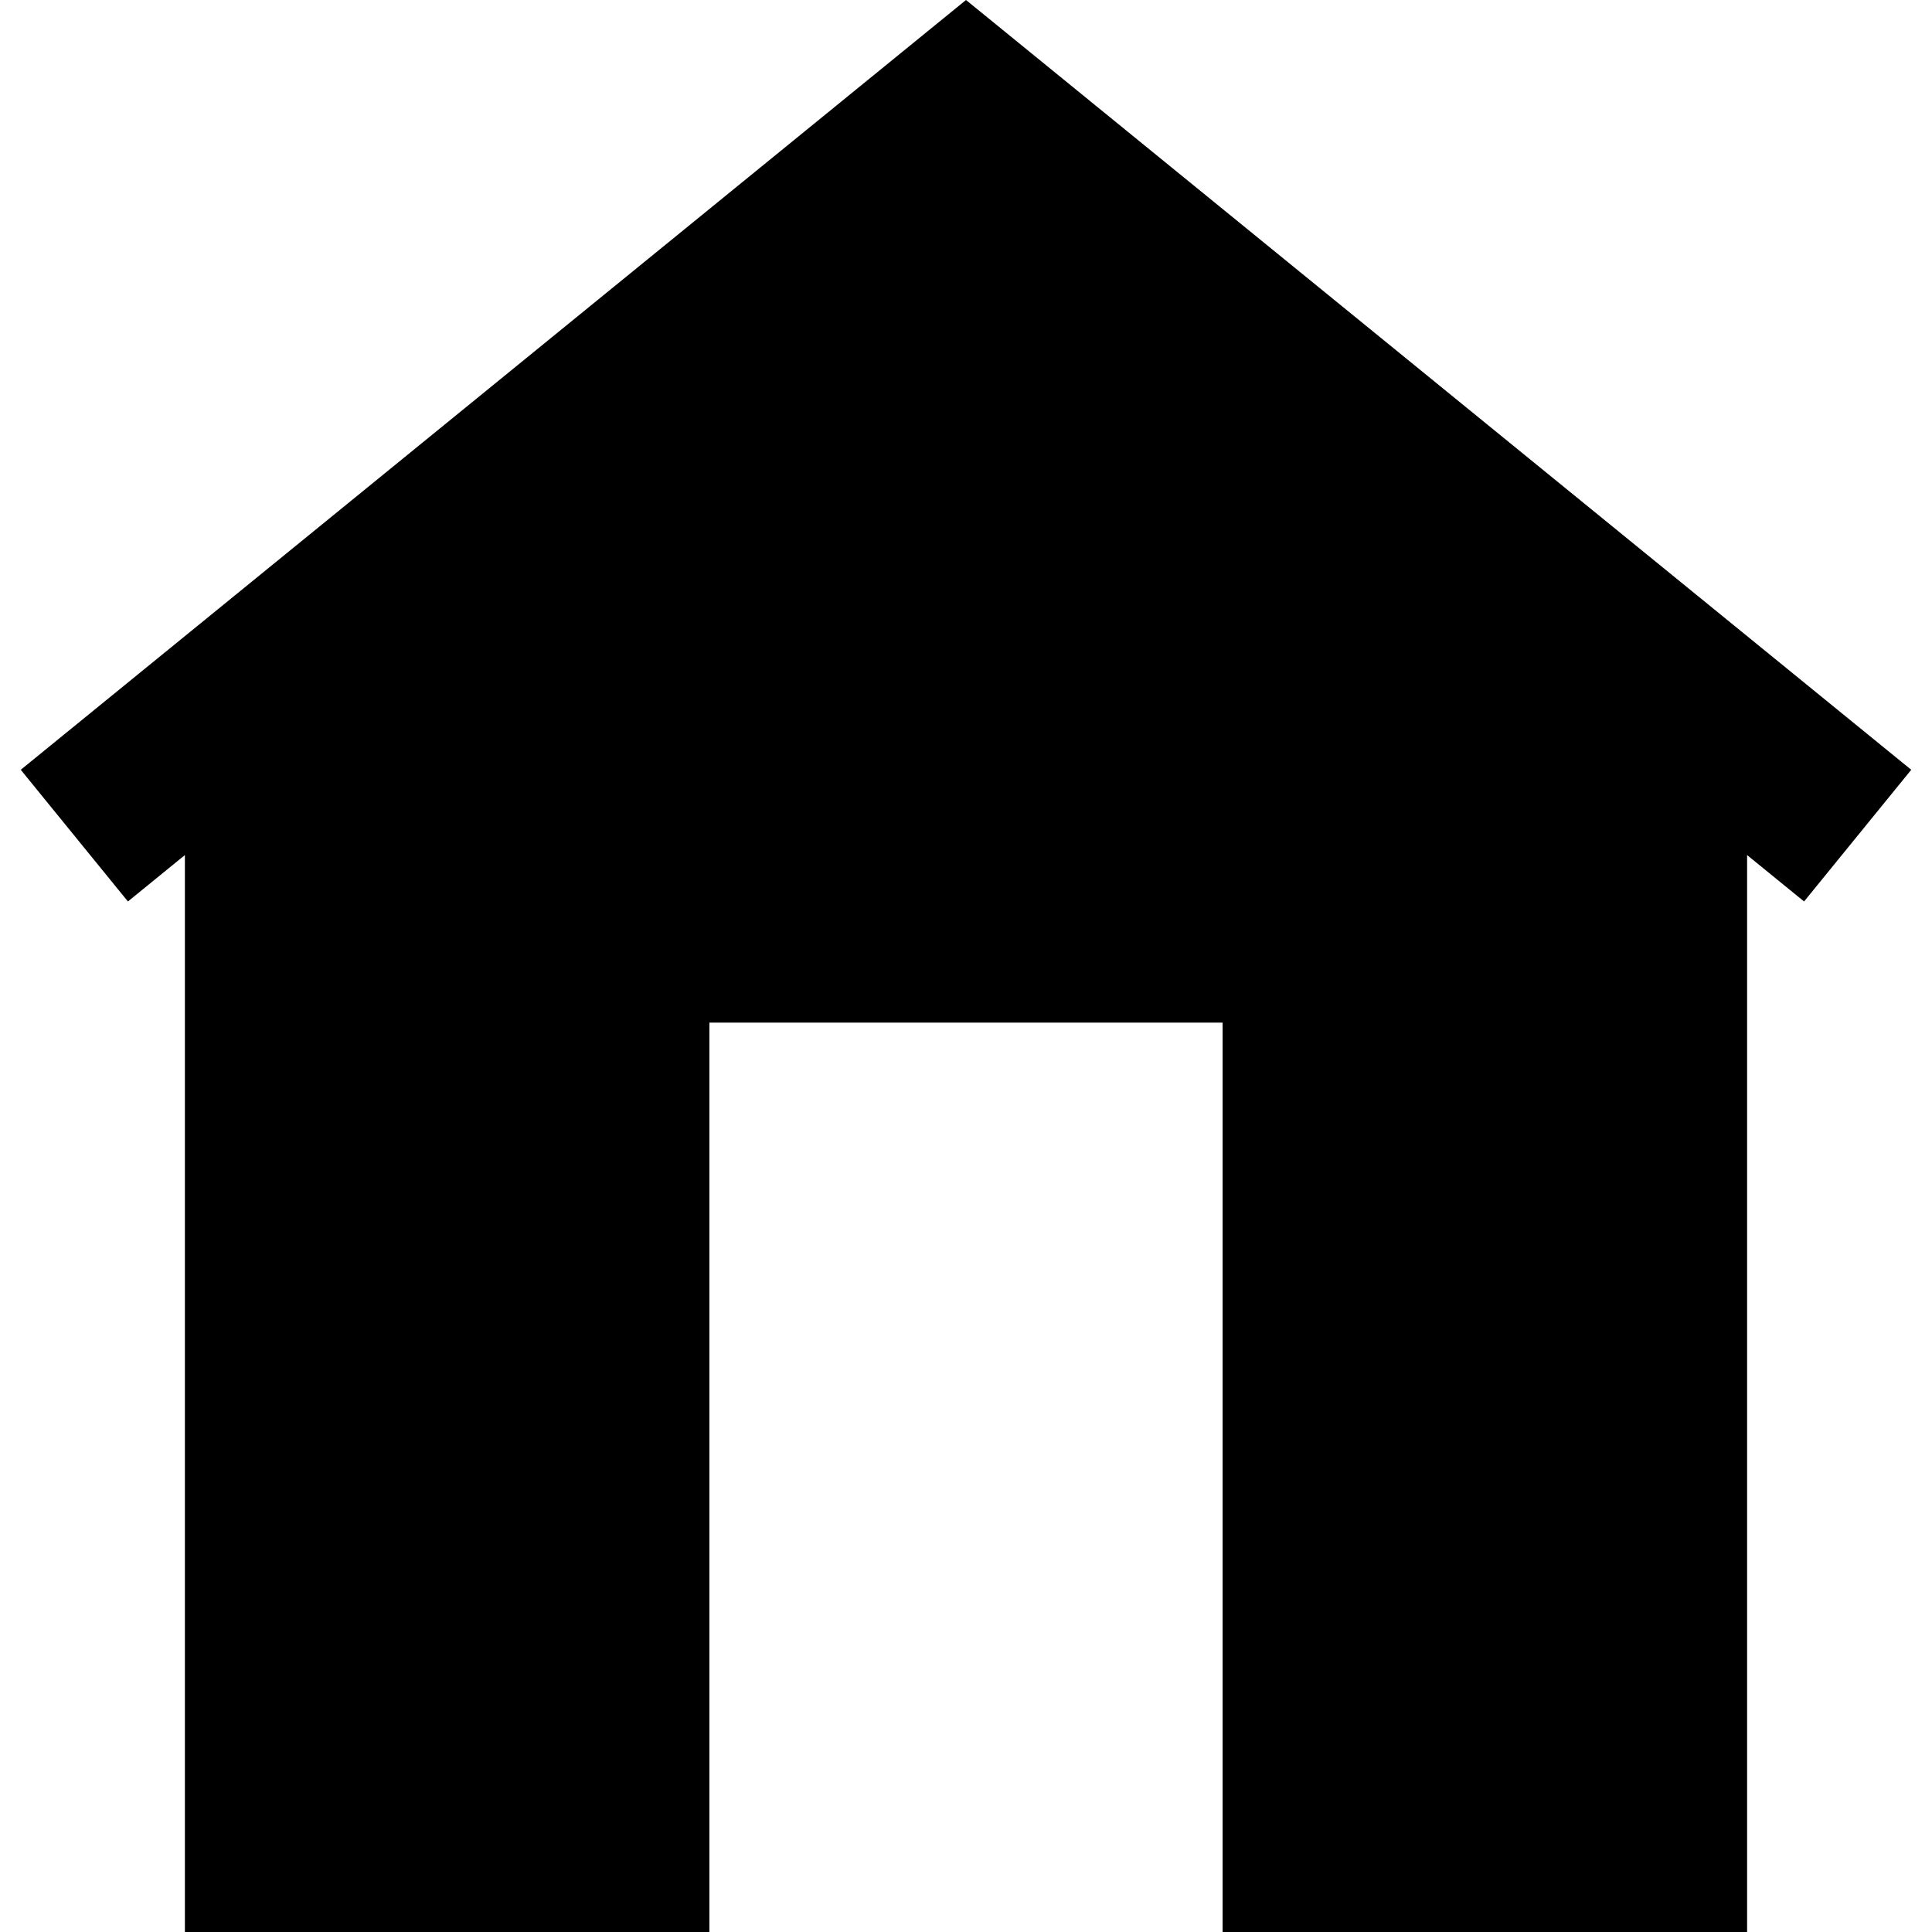 <svg version="1.1" xmlns="http://www.w3.org/2000/svg" x="0" y="0" viewBox="0 0 512 512" xml:space="preserve"><path d="M506.5 204 256 0 5.5 204l28.4 34.9L49 226.6V512h139V271h136v241h139V226.6l15.1 12.3z"/></svg>